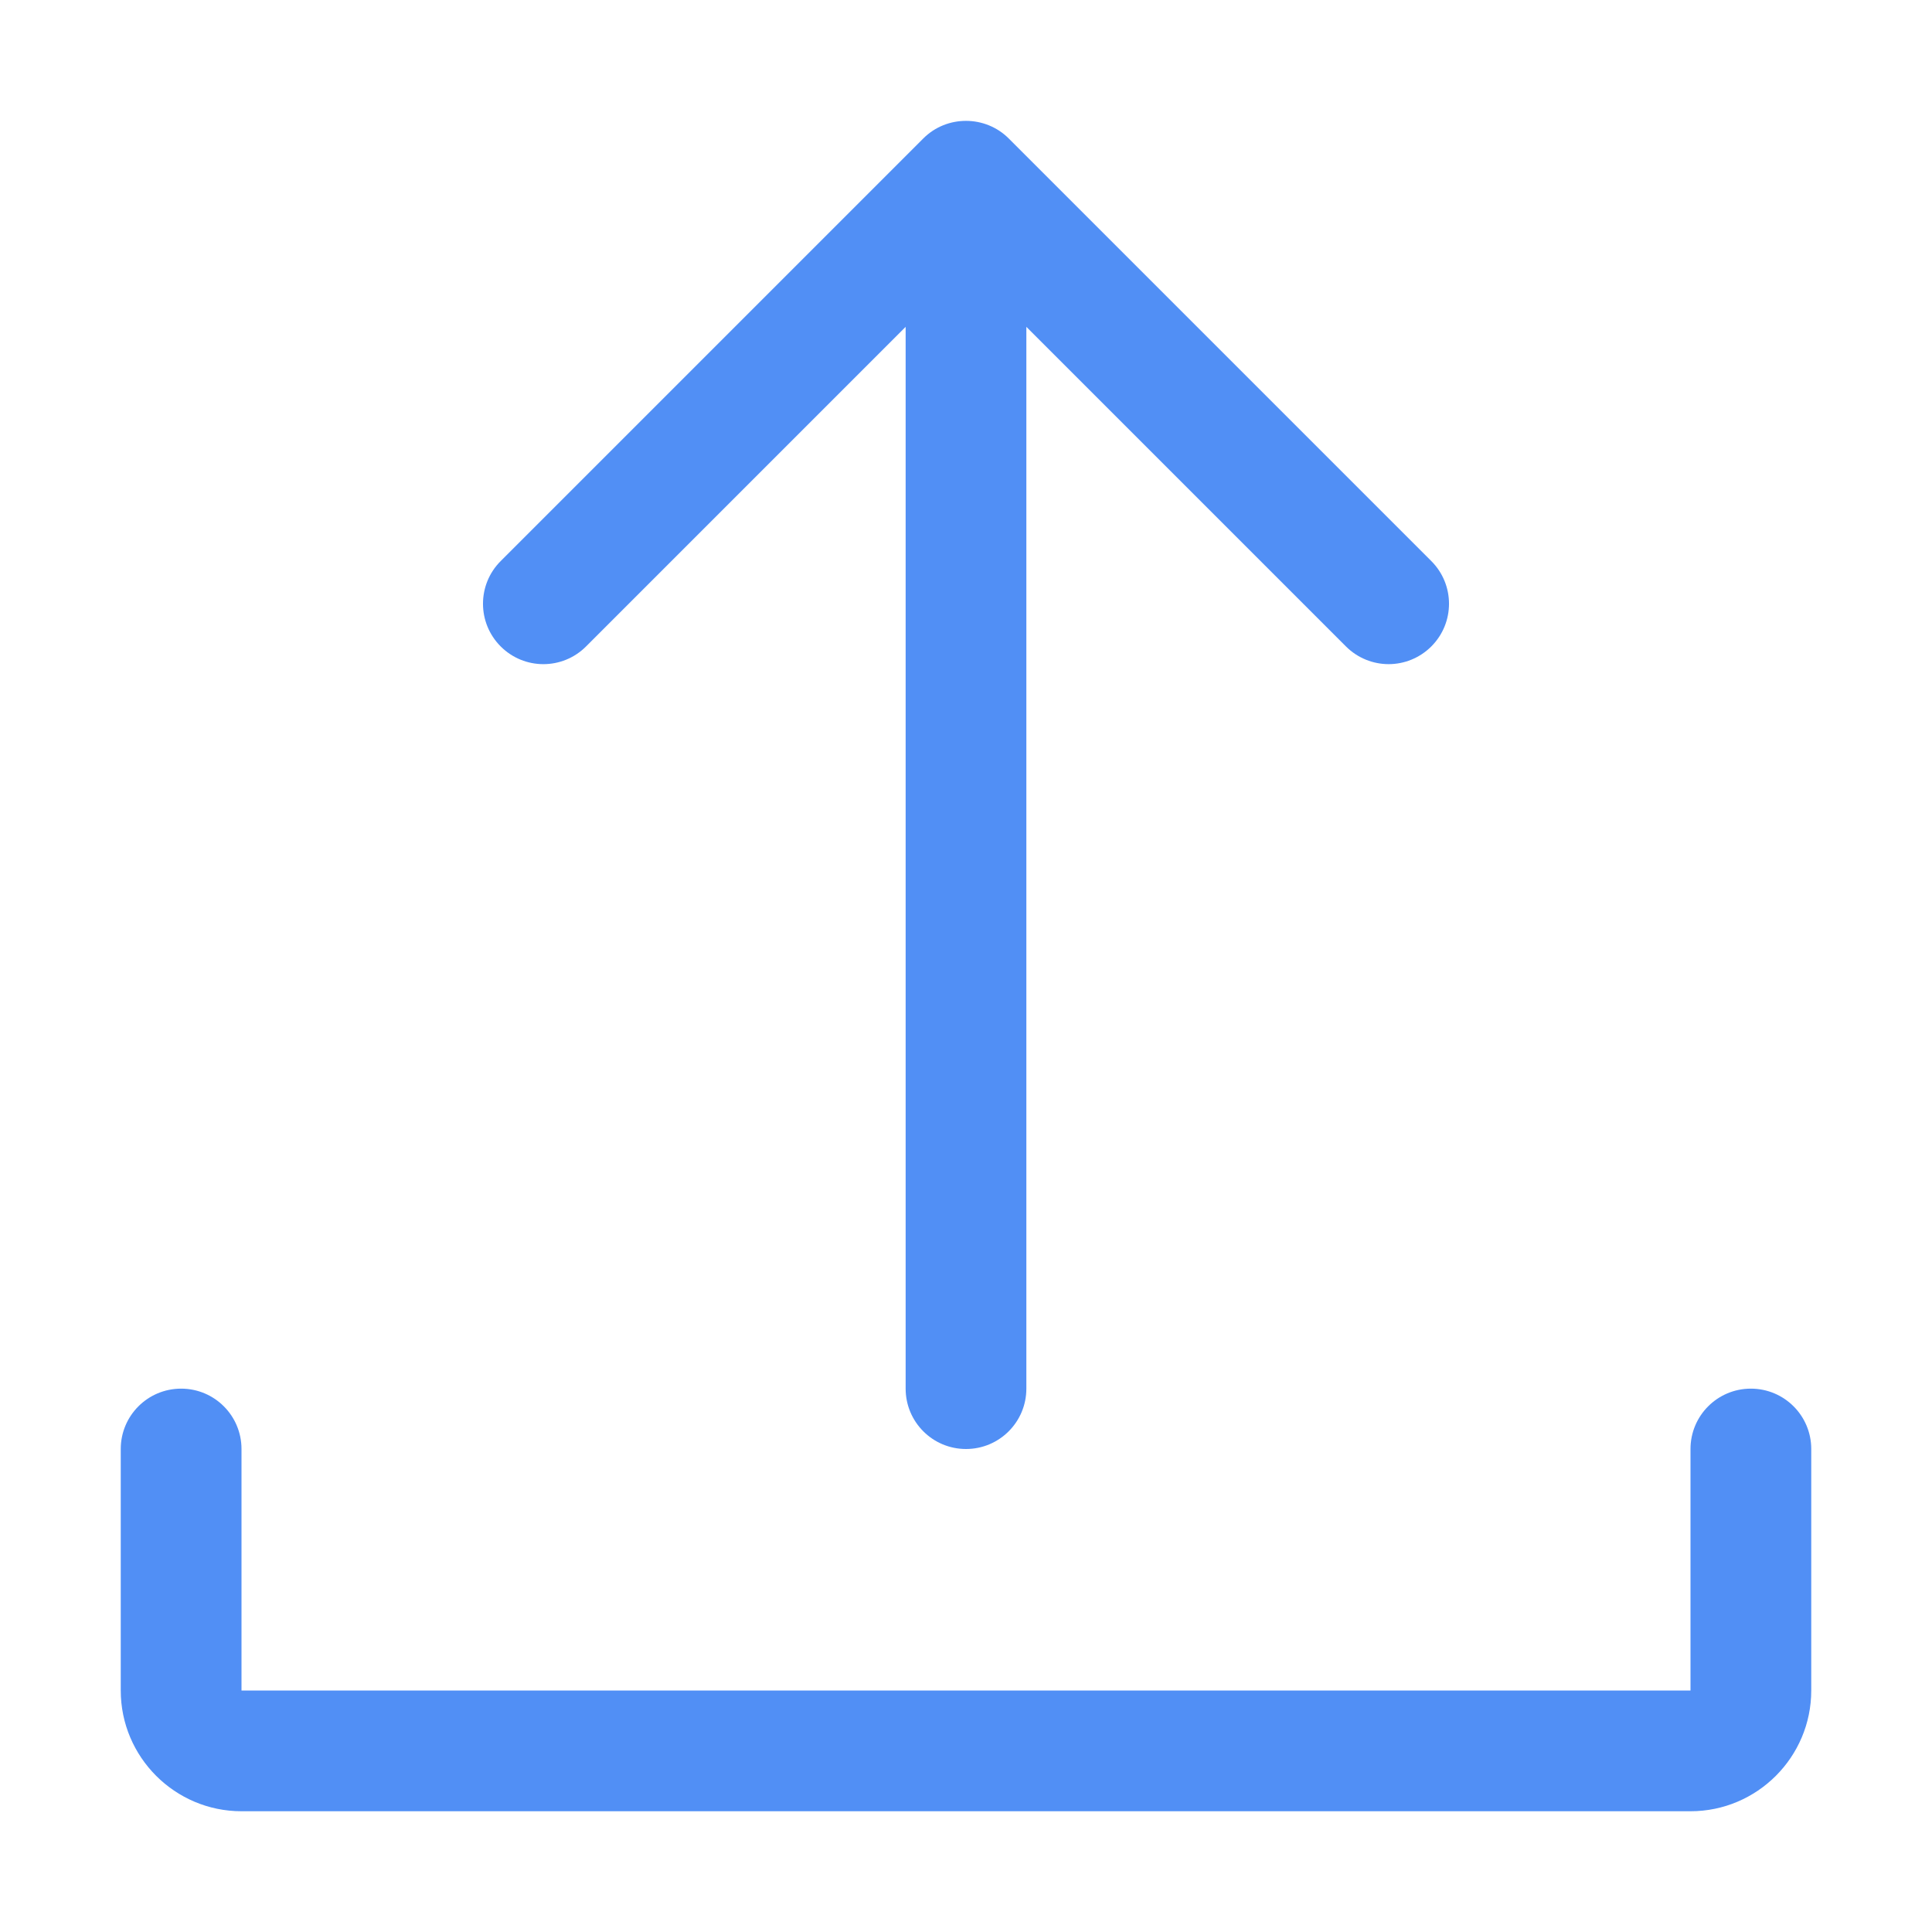 <svg width="50" height="50" viewBox="0 0 50 50" fill="none" xmlns="http://www.w3.org/2000/svg">
<path d="M46.875 37.5V43.75C46.875 45.473 45.473 46.875 43.75 46.875H6.25C4.527 46.875 3.125 45.473 3.125 43.75V37.5C3.125 36.638 3.823 35.938 4.688 35.938C5.552 35.938 6.25 36.638 6.25 37.5V43.75H43.75V37.5C43.75 36.638 44.448 35.938 45.312 35.938C46.177 35.938 46.875 36.638 46.875 37.5Z" fill="#518FF5"/>
<path d="M12.958 16.73C12.347 16.119 12.347 15.131 12.958 14.52L23.894 3.584C24.505 2.972 25.503 2.98 26.106 3.584L37.042 14.52C37.653 15.131 37.653 16.119 37.042 16.73C36.737 17.034 36.337 17.188 35.938 17.188C35.538 17.188 35.138 17.034 34.833 16.73L26.562 8.459V35.938C26.562 36.8 25.864 37.5 25 37.5C24.136 37.5 23.438 36.8 23.438 35.938V8.459L15.167 16.73C14.556 17.341 13.569 17.341 12.958 16.73Z" fill="#518FF5"/>
</svg>
